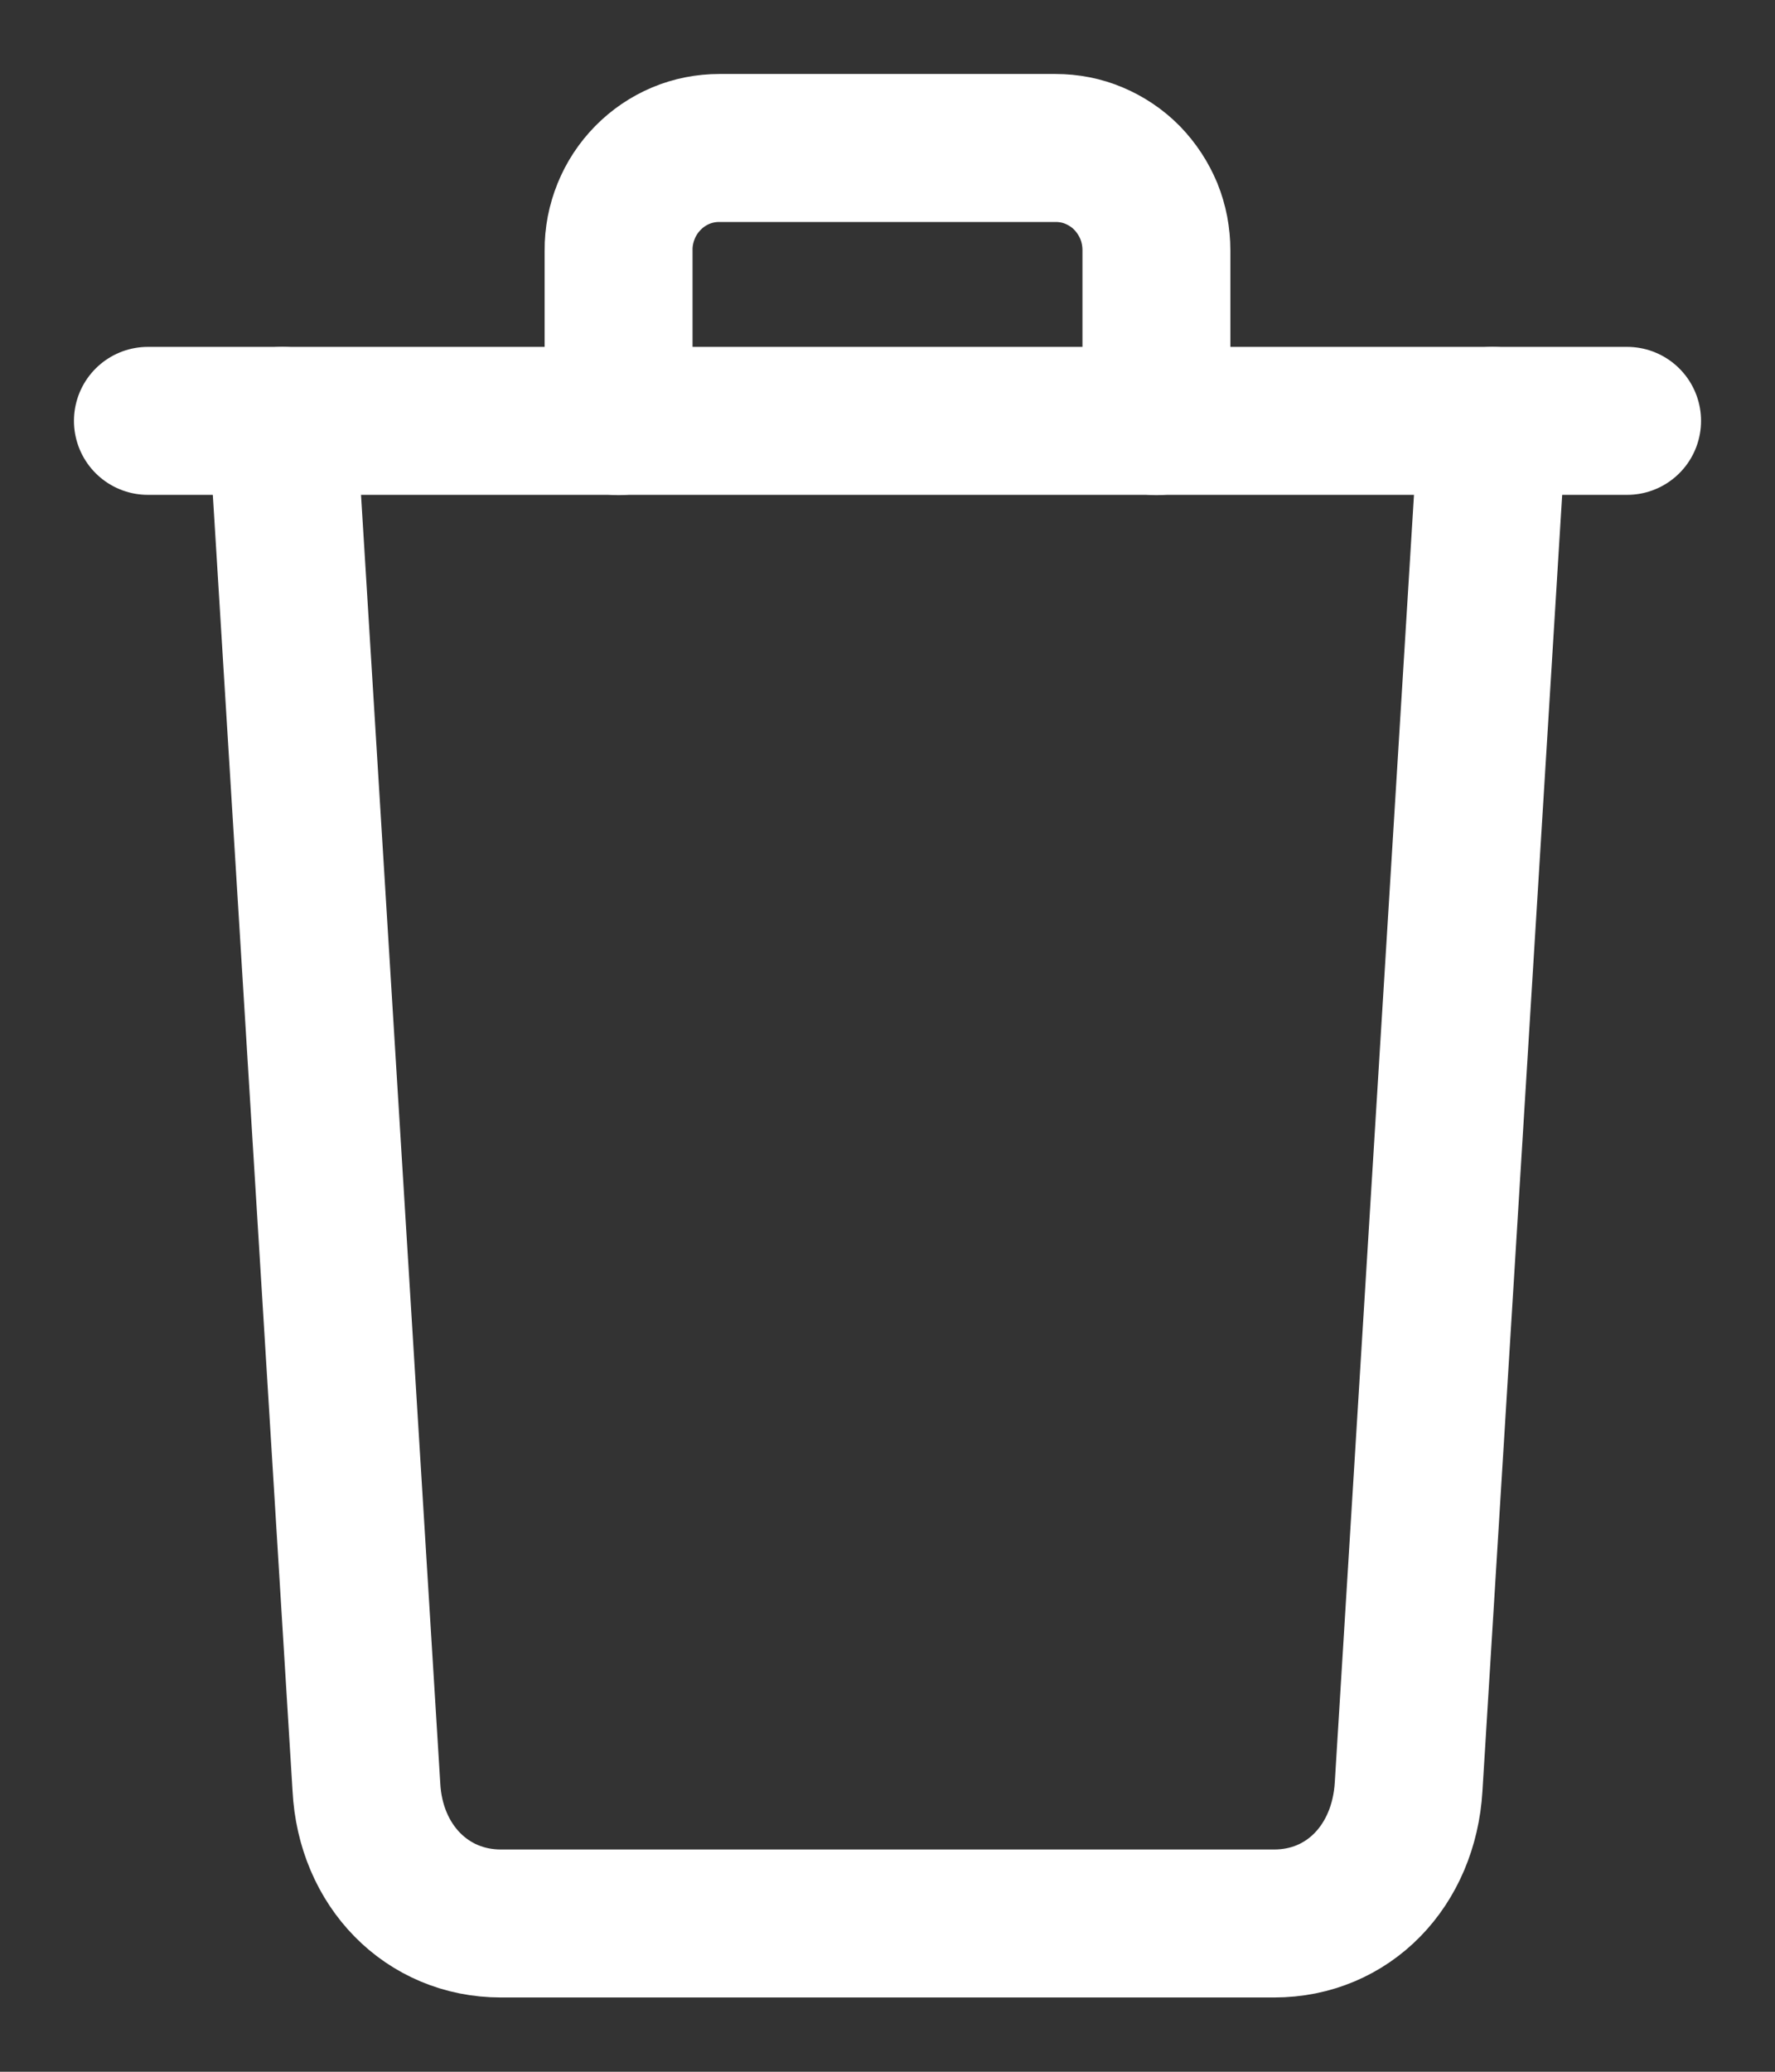 <svg xmlns="http://www.w3.org/2000/svg" width="12" height="14" viewBox="0 0 12 14" fill="none">
    <rect x="0" y="0" width="12" height="14" fill="#333333" stroke="none"/>
    <path d="M4.182 2.846V1.692C4.181 1.601 4.199 1.511 4.233 1.427C4.267 1.343 4.317 1.267 4.381 1.202C4.444 1.138 4.519 1.087 4.602 1.052C4.685 1.017 4.774 1 4.863 1H7.136C7.226 1 7.315 1.017 7.397 1.052C7.48 1.087 7.556 1.138 7.619 1.202C7.682 1.267 7.732 1.343 7.767 1.427C7.801 1.511 7.818 1.601 7.818 1.692V2.846" stroke="white" stroke-linecap="round" stroke-linejoin="round"/>
    <path d="M1.909 2.844L2.477 12.075C2.504 12.608 2.886 12.998 3.386 12.998H8.614C9.116 12.998 9.491 12.608 9.523 12.075L10.091 2.844" stroke="white" stroke-linecap="round" stroke-linejoin="round"/>
    <path d="M1 2.844H11" stroke="white" stroke-miterlimit="10" stroke-linecap="round"/>
</svg>